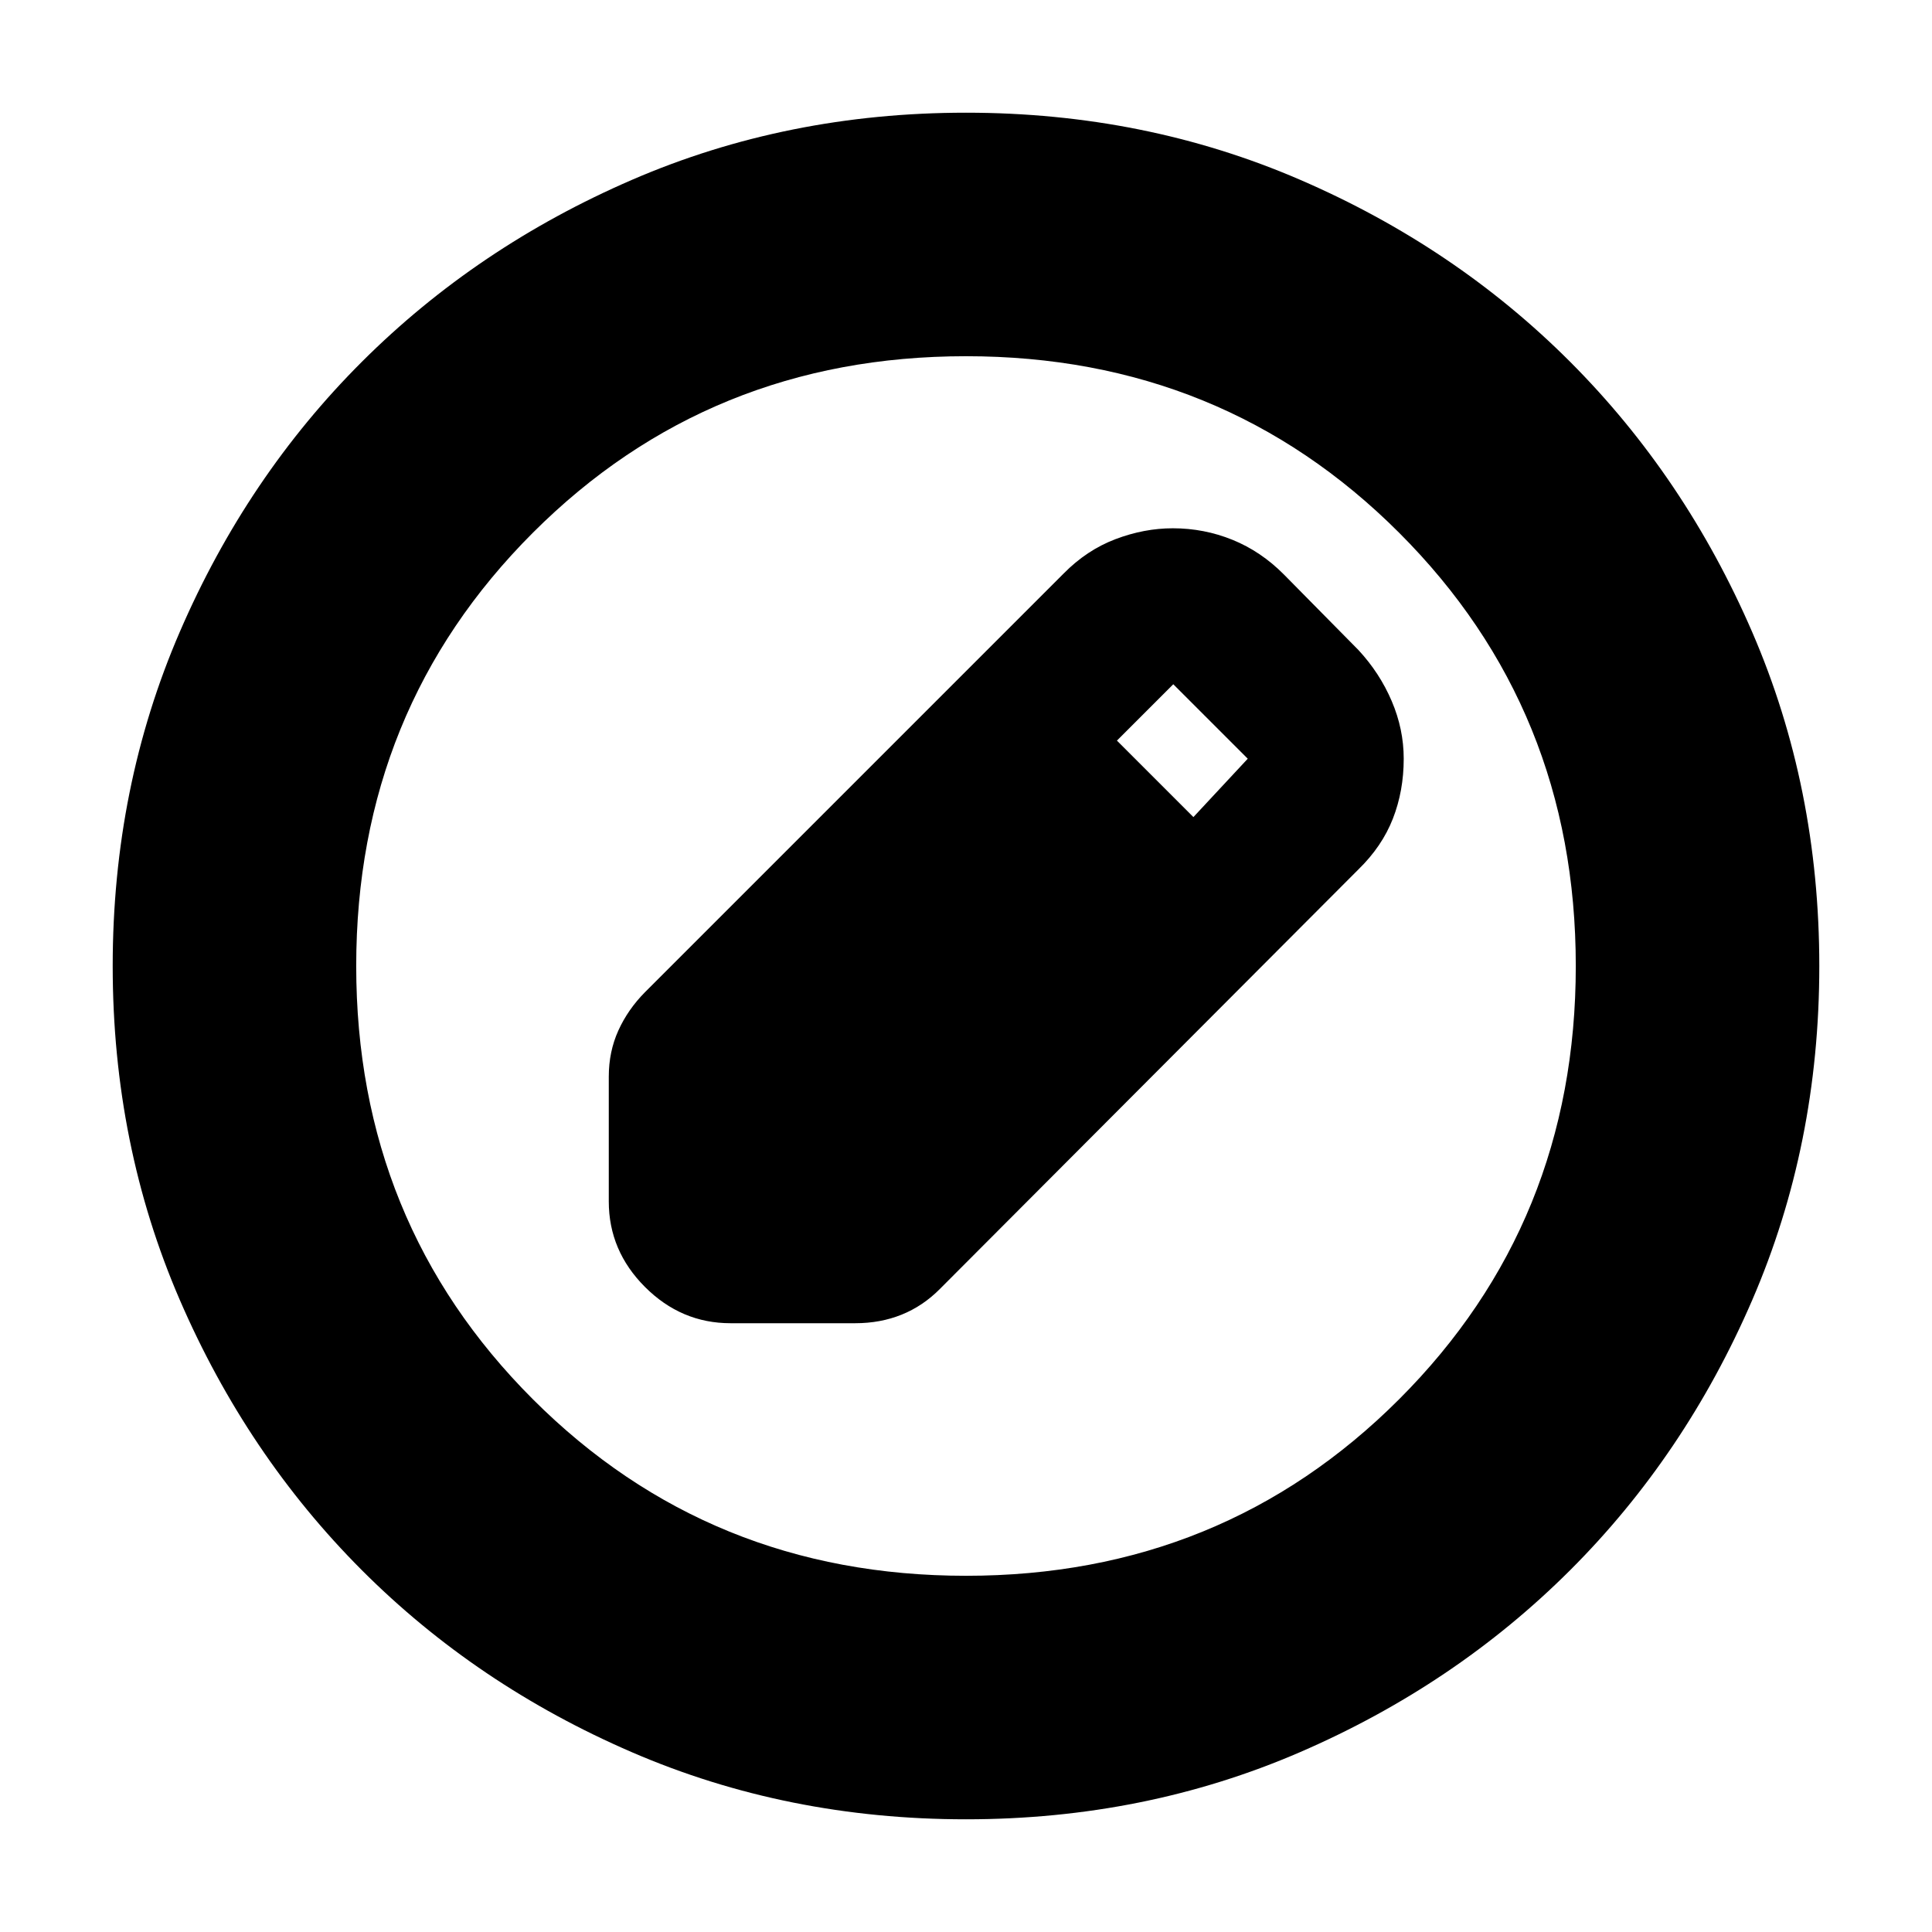 <svg xmlns="http://www.w3.org/2000/svg" height="24" viewBox="0 -960 960 960" width="24"><path d="M480-56q-88.91 0-166.05-33.35-77.15-33.34-134.22-90.51-57.06-57.17-90.4-134.24Q56-391.17 56-480q0-88.91 33.35-166.05 33.34-77.15 90.51-134.22 57.17-57.06 134.24-90.4Q391.17-904 480-904q88.91 0 166.05 33.35 77.15 33.34 134.22 90.51 57.06 57.17 90.4 134.24Q904-568.83 904-480q0 88.91-33.35 166.05-33.34 77.15-90.51 134.22-57.17 57.06-134.24 90.4Q568.83-56 480-56Zm0-121q127.5 0 215.25-87.75T783-480q0-127.5-87.75-215.25T480-783q-127.5 0-215.25 87.75T177-480q0 127.5 87.75 215.25T480-177ZM302.5-363v-62q0-12.45 4.75-22.93T320.5-467l208-208q11.5-11.68 25.76-17.09 14.25-5.41 28.51-5.41 15.55 0 29.69 5.75T638-674.5l37 37.5q10.59 11.42 16.54 25.38 5.96 13.95 5.96 28.62 0 16-5.38 29.78Q686.74-539.44 675-528L467-319.5q-8.44 8.5-19 12.75-10.55 4.25-23 4.25h-62q-24.5 0-42.5-18t-18-42.5ZM593-554l27-29-37-37-28 28 38 38Z"/></svg>
